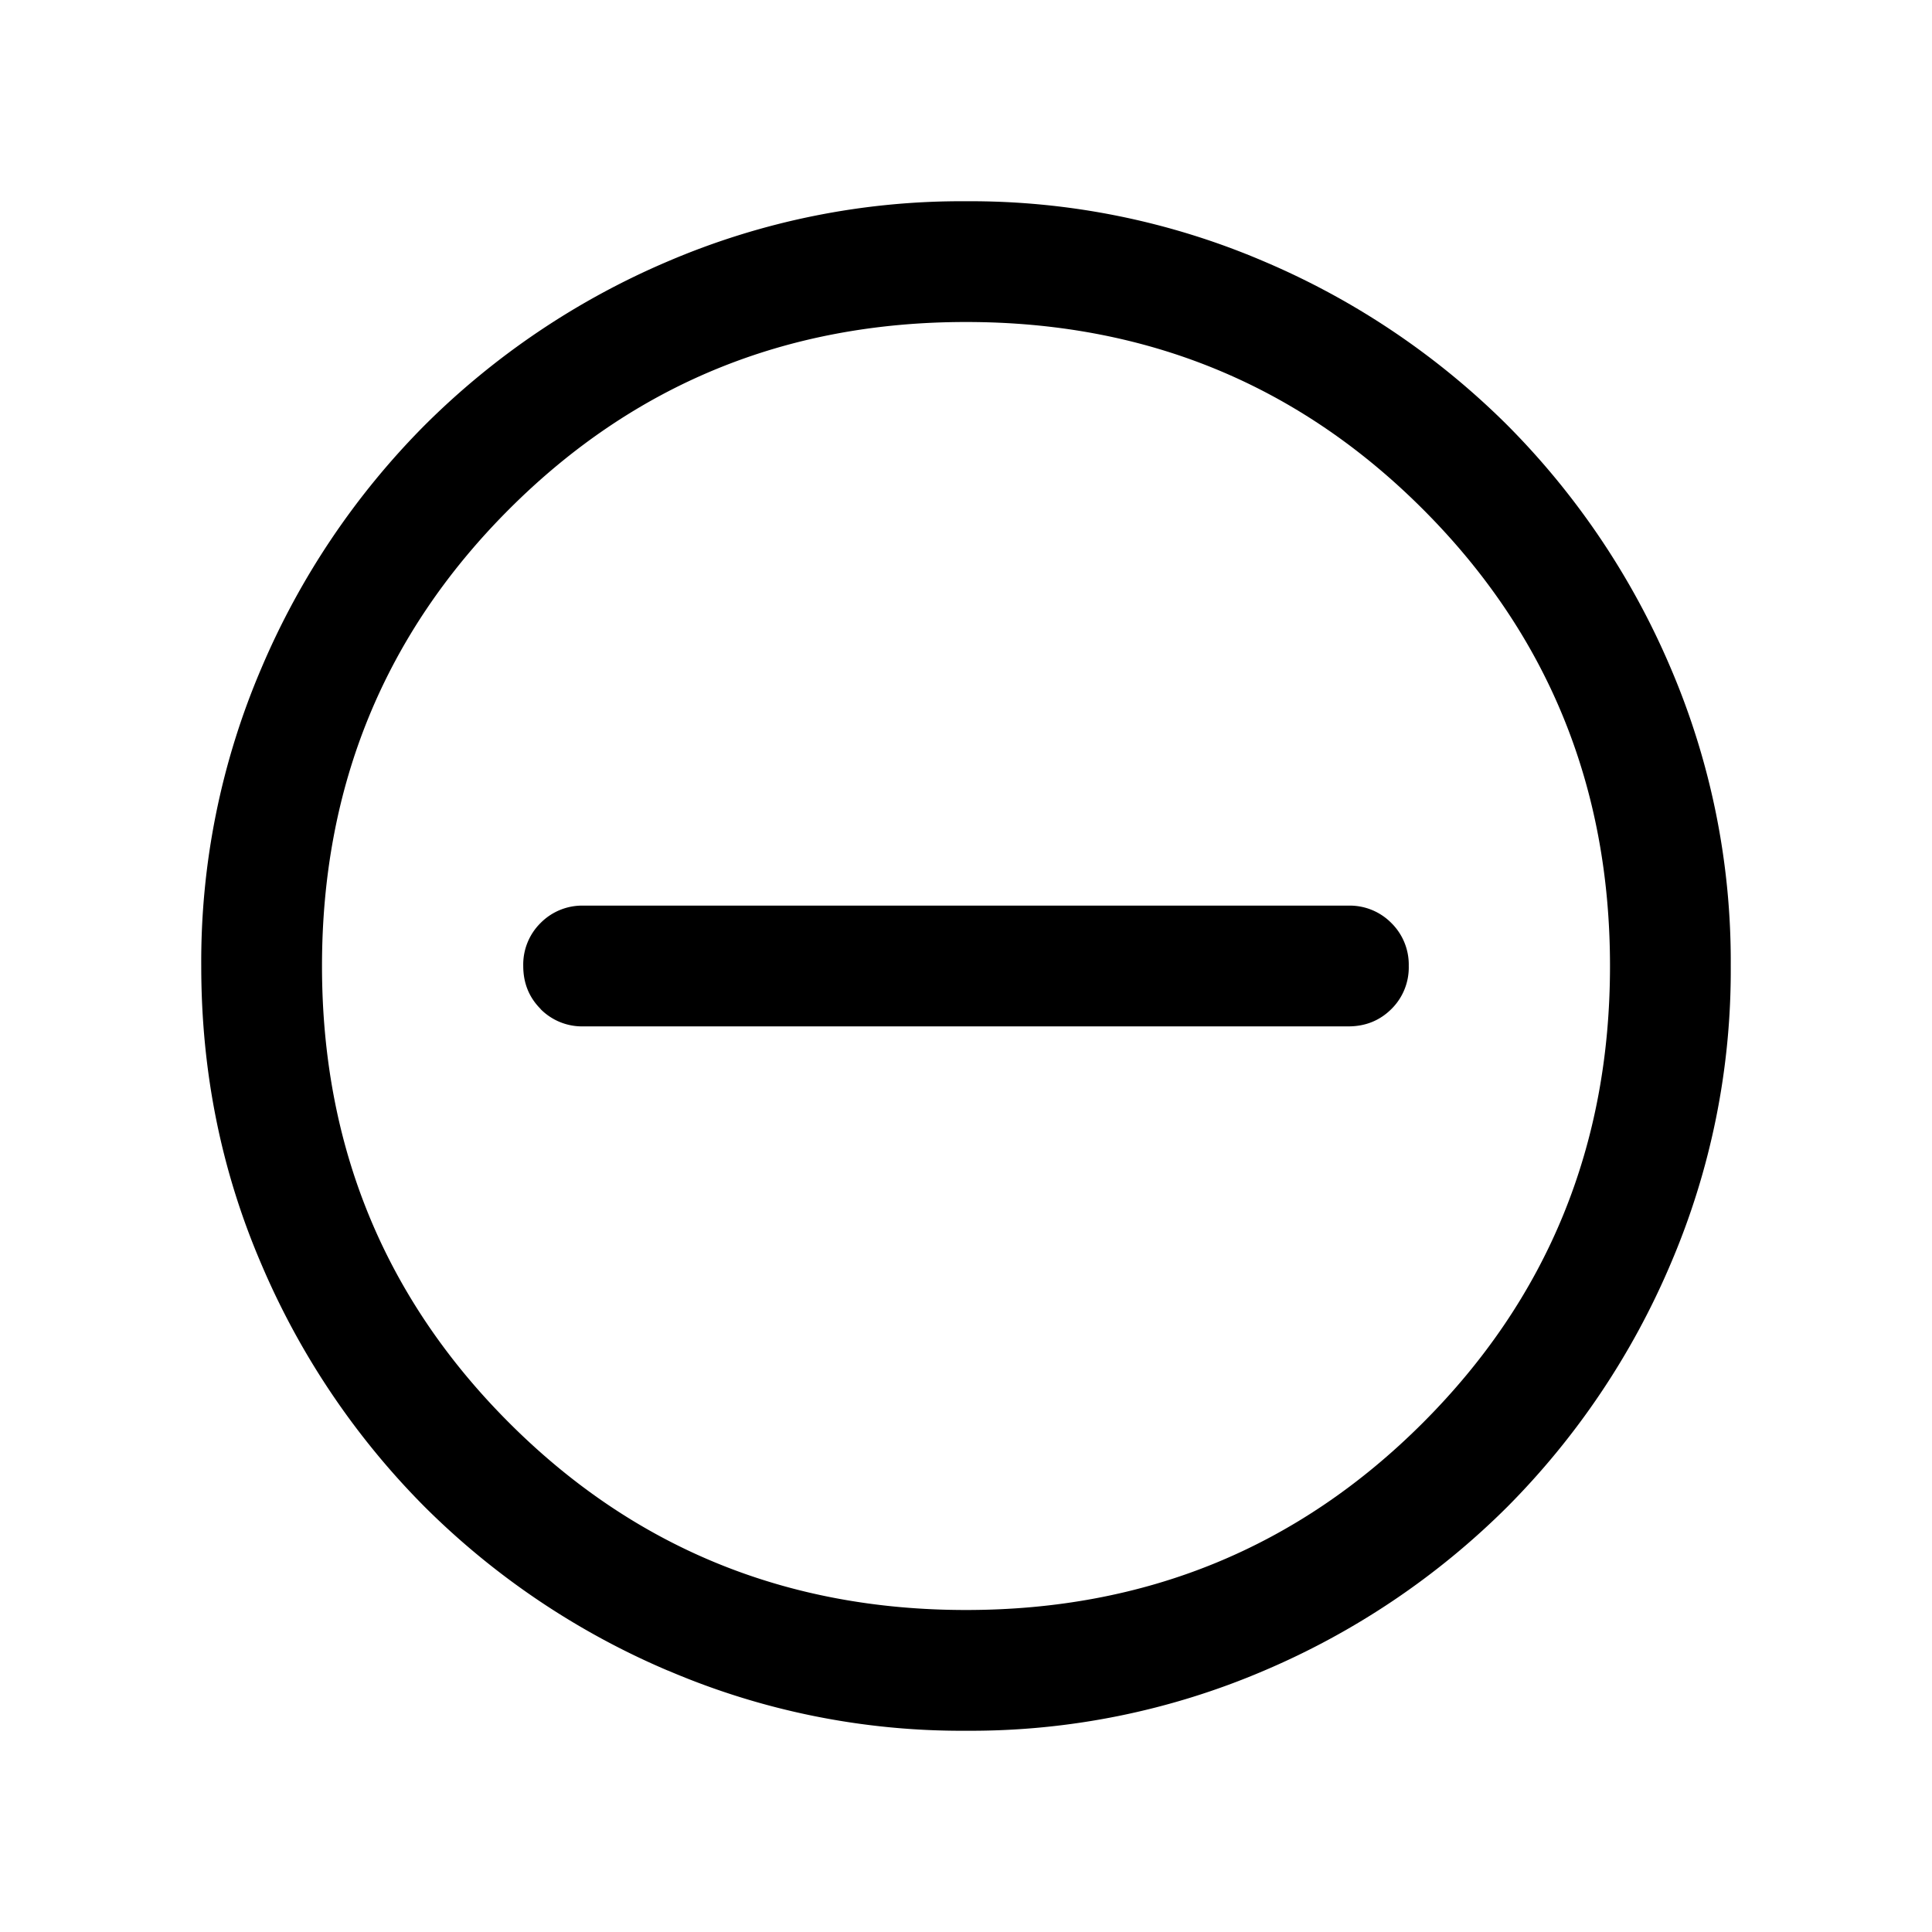 <svg width="24" height="24" fill="currentColor" viewBox="0 0 24 24">
  <path fill-rule="evenodd" d="M8.297 20.752a9.255 9.255 0 0 0 3.705.748 9.26 9.26 0 0 0 3.704-.748 9.592 9.592 0 0 0 3.016-2.031 9.597 9.597 0 0 0 2.03-3.018 9.255 9.255 0 0 0 .748-3.705 9.26 9.26 0 0 0-.748-3.704 9.592 9.592 0 0 0-2.031-3.016 9.596 9.596 0 0 0-3.018-2.03 9.254 9.254 0 0 0-3.705-.748 9.26 9.26 0 0 0-3.704.748A9.592 9.592 0 0 0 5.278 5.28a9.597 9.597 0 0 0-2.03 3.018 9.254 9.254 0 0 0-.748 3.705c0 1.314.25 2.548.748 3.704a9.591 9.591 0 0 0 2.032 3.016 9.598 9.598 0 0 0 3.017 2.03Zm9.378-3.077C16.125 19.225 14.233 20 12 20c-2.233 0-4.125-.775-5.675-2.325C4.775 16.125 4 14.233 4 12c0-2.233.775-4.125 2.325-5.675C7.875 4.775 9.767 4 12 4c2.233 0 4.125.775 5.675 2.325C19.225 7.875 20 9.767 20 12c0 2.233-.775 4.125-2.325 5.675Zm-10.96-5.14a.725.725 0 0 0 .535.215h9.5c.212 0 .39-.072.534-.215A.725.725 0 0 0 17.5 12a.726.726 0 0 0-.216-.534.726.726 0 0 0-.534-.216h-9.5a.726.726 0 0 0-.534.215A.725.725 0 0 0 6.5 12c0 .212.072.39.216.534Z" clip-rule="evenodd"/>
</svg>
